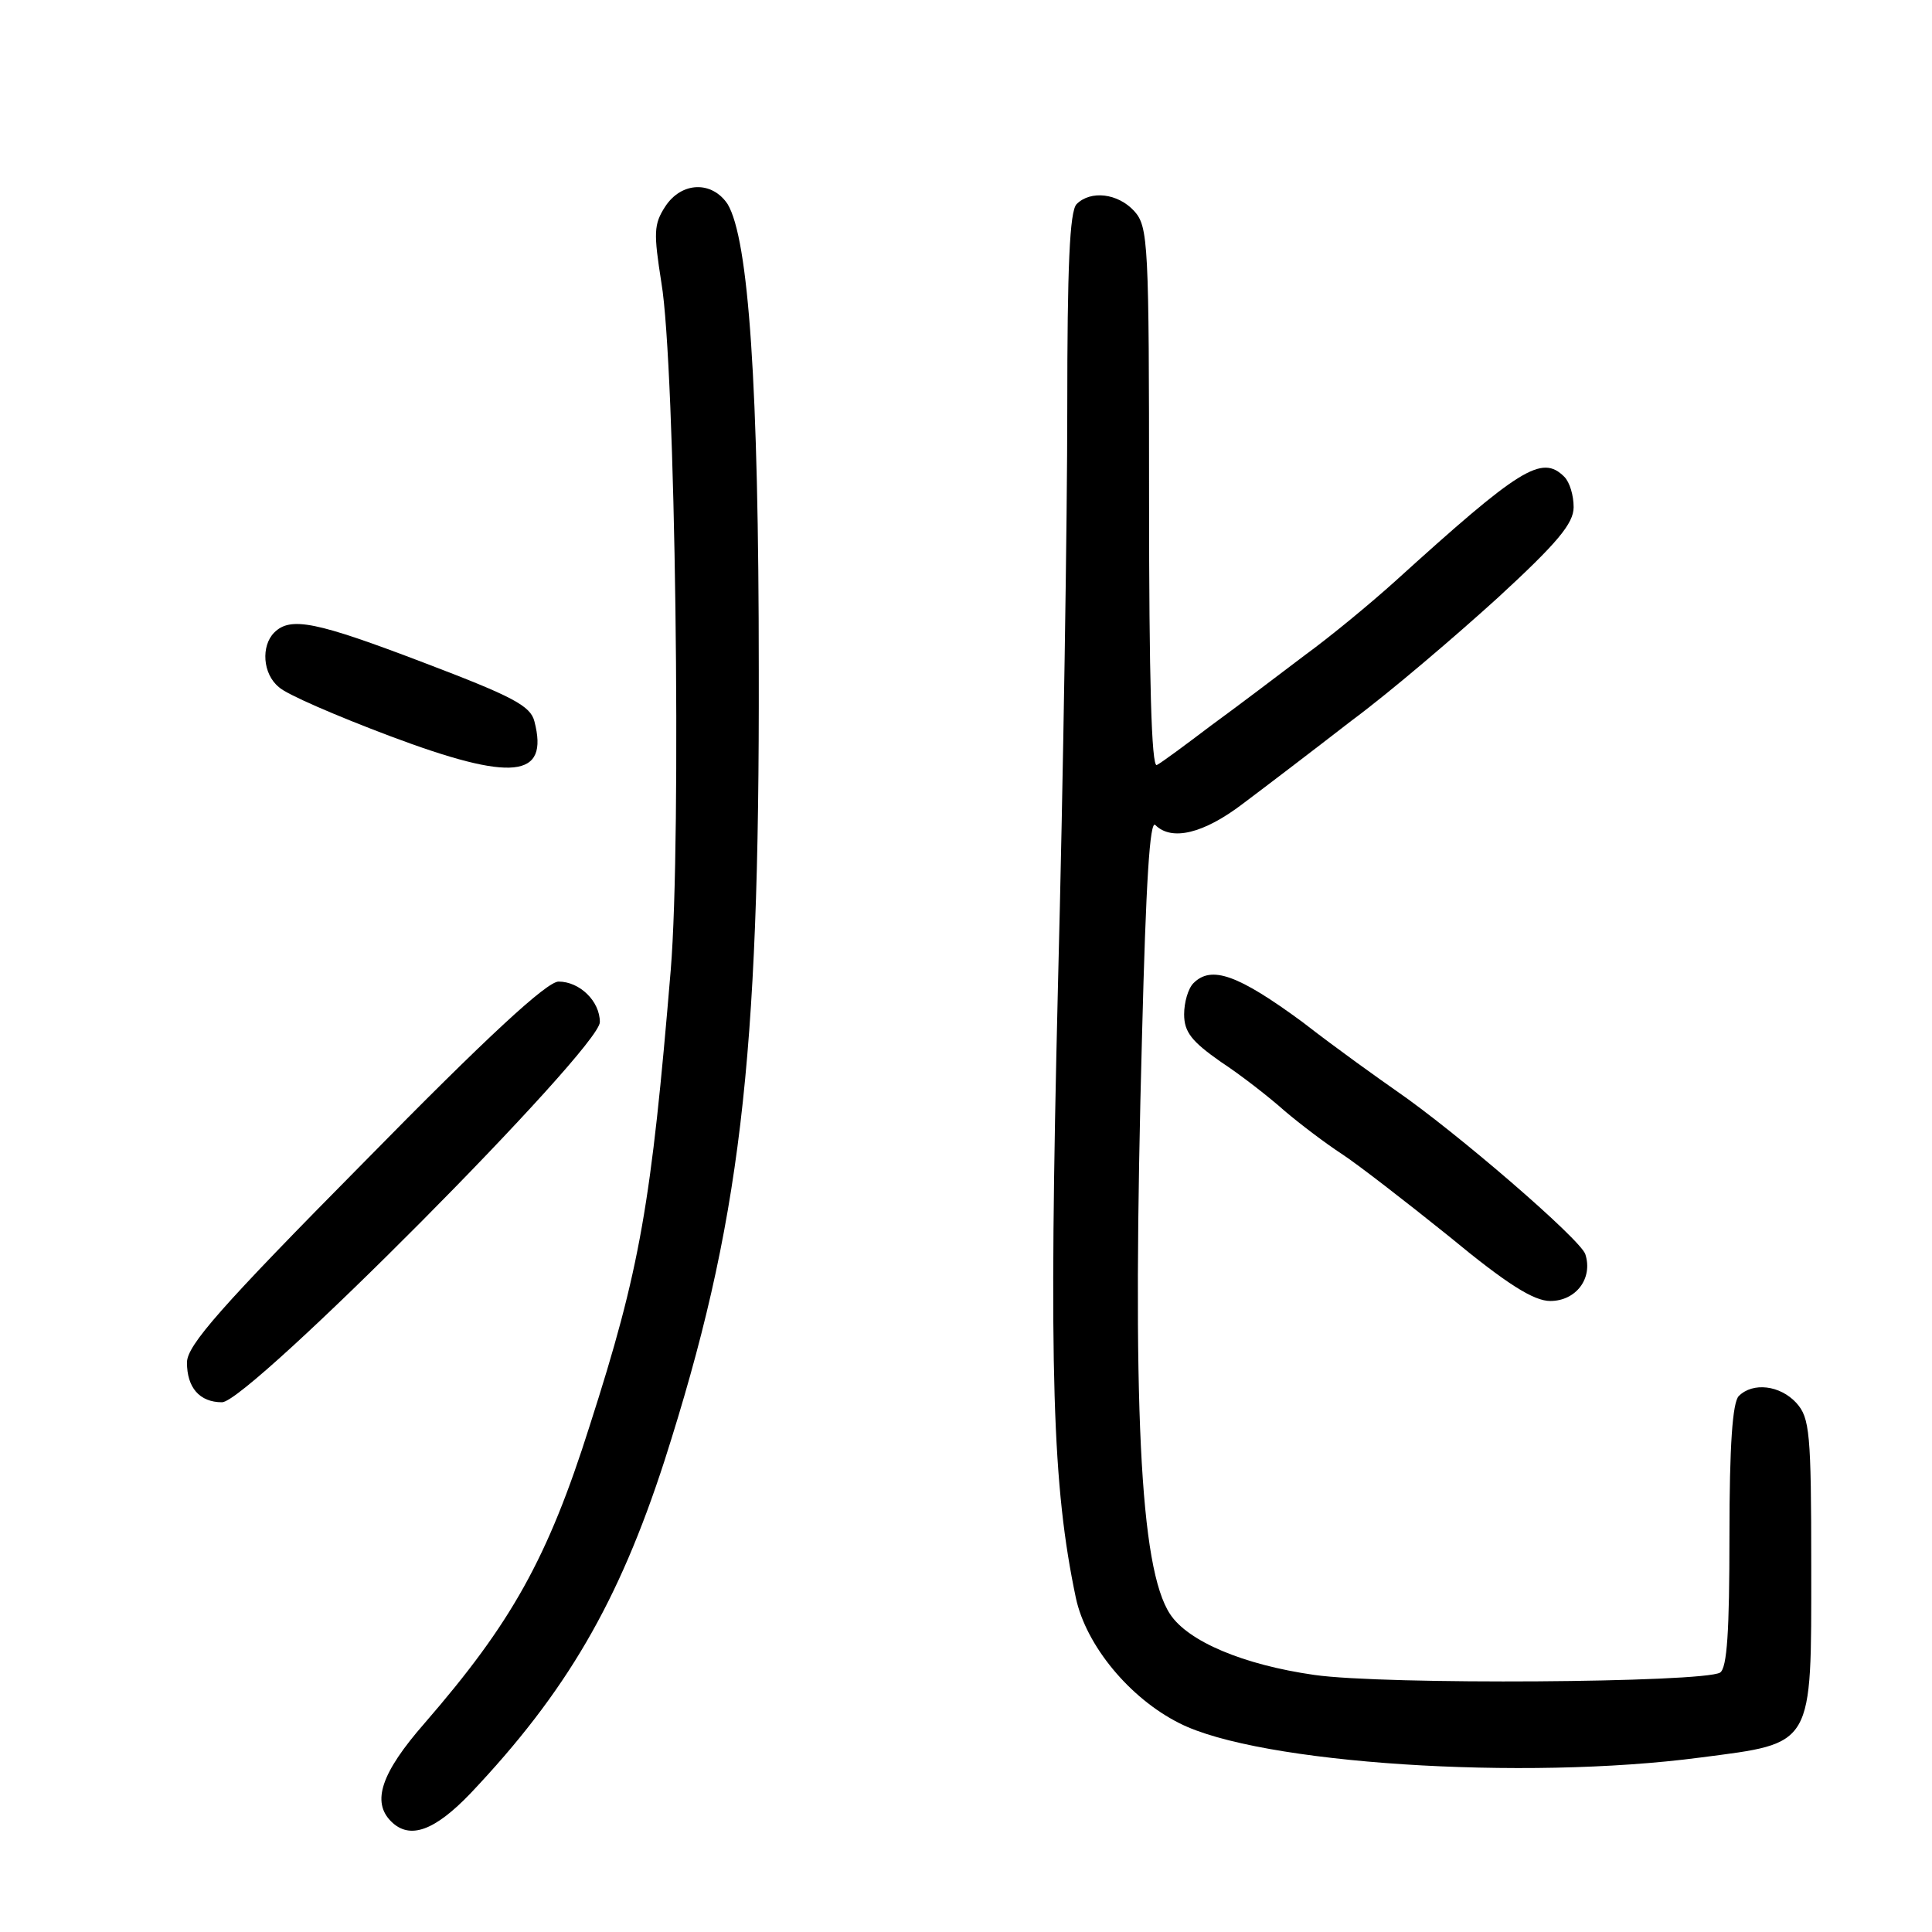 <?xml version="1.0" standalone="no"?>
<!DOCTYPE svg PUBLIC "-//W3C//DTD SVG 20010904//EN"
 "http://www.w3.org/TR/2001/REC-SVG-20010904/DTD/svg10.dtd">
<svg version="1.0" xmlns="http://www.w3.org/2000/svg"
 width="248pt" height="248pt" viewBox="0 0 248 248"
 preserveAspectRatio="xMidYMid meet">
<g transform="translate(0,248) scale(0.1,-0.1)"
fill="#000000" stroke="none">
<path d="M854 2215 c-15 -23 -15 -34 -5 -98 18 -106 26 -712 12 -882 -25 -300
-39 -383 -104 -585 -54 -171 -101 -254 -212 -382 -56 -64 -68 -101 -43 -126
24 -24 56 -12 102 36 123 130 190 245 249 427 97 303 122 510 121 1015 0 365
-13 553 -40 598 -20 30 -59 29 -80 -3z"/>
<path d="M1382 2218 c-9 -9 -12 -81 -12 -262 0 -138 -5 -472 -12 -743 -12
-497 -7 -641 23 -784 13 -61 69 -129 133 -161 102 -52 442 -74 669 -44 146 19
142 12 142 245 0 172 -2 191 -19 210 -21 23 -56 27 -74 9 -8 -8 -12 -63 -12
-179 0 -123 -3 -170 -12 -176 -22 -13 -431 -16 -521 -3 -91 13 -162 43 -185
78 -39 59 -49 268 -36 744 5 196 10 276 17 269 21 -21 62 -11 112 27 28 21 91
69 140 107 50 37 134 109 188 158 76 70 97 95 97 116 0 15 -5 32 -12 39 -29
29 -57 11 -217 -134 -31 -28 -83 -71 -116 -95 -33 -25 -87 -66 -120 -90 -33
-25 -64 -48 -70 -51 -7 -4 -10 113 -10 342 0 328 -1 349 -19 369 -21 23 -56
27 -74 9z"/>
<path d="M352 1668 c-17 -17 -15 -53 6 -70 9 -9 74 -37 143 -63 157 -59 204
-54 185 19 -5 20 -28 32 -141 75 -139 53 -172 60 -193 39z"/>
<path d="M1532 1218 c-7 -7 -12 -25 -12 -40 0 -23 10 -35 47 -61 26 -17 63
-46 82 -63 20 -17 53 -42 73 -55 20 -13 82 -61 138 -106 75 -62 109 -83 130
-83 33 0 55 29 45 60 -6 19 -166 157 -243 210 -20 14 -75 53 -120 88 -83 61
-117 73 -140 50z"/>
<path d="M468 989 c-185 -187 -228 -236 -228 -258 0 -32 16 -51 45 -51 34 0
485 454 485 488 0 27 -26 52 -53 52 -15 0 -92 -71 -249 -231z"/>
</g>
</svg>
